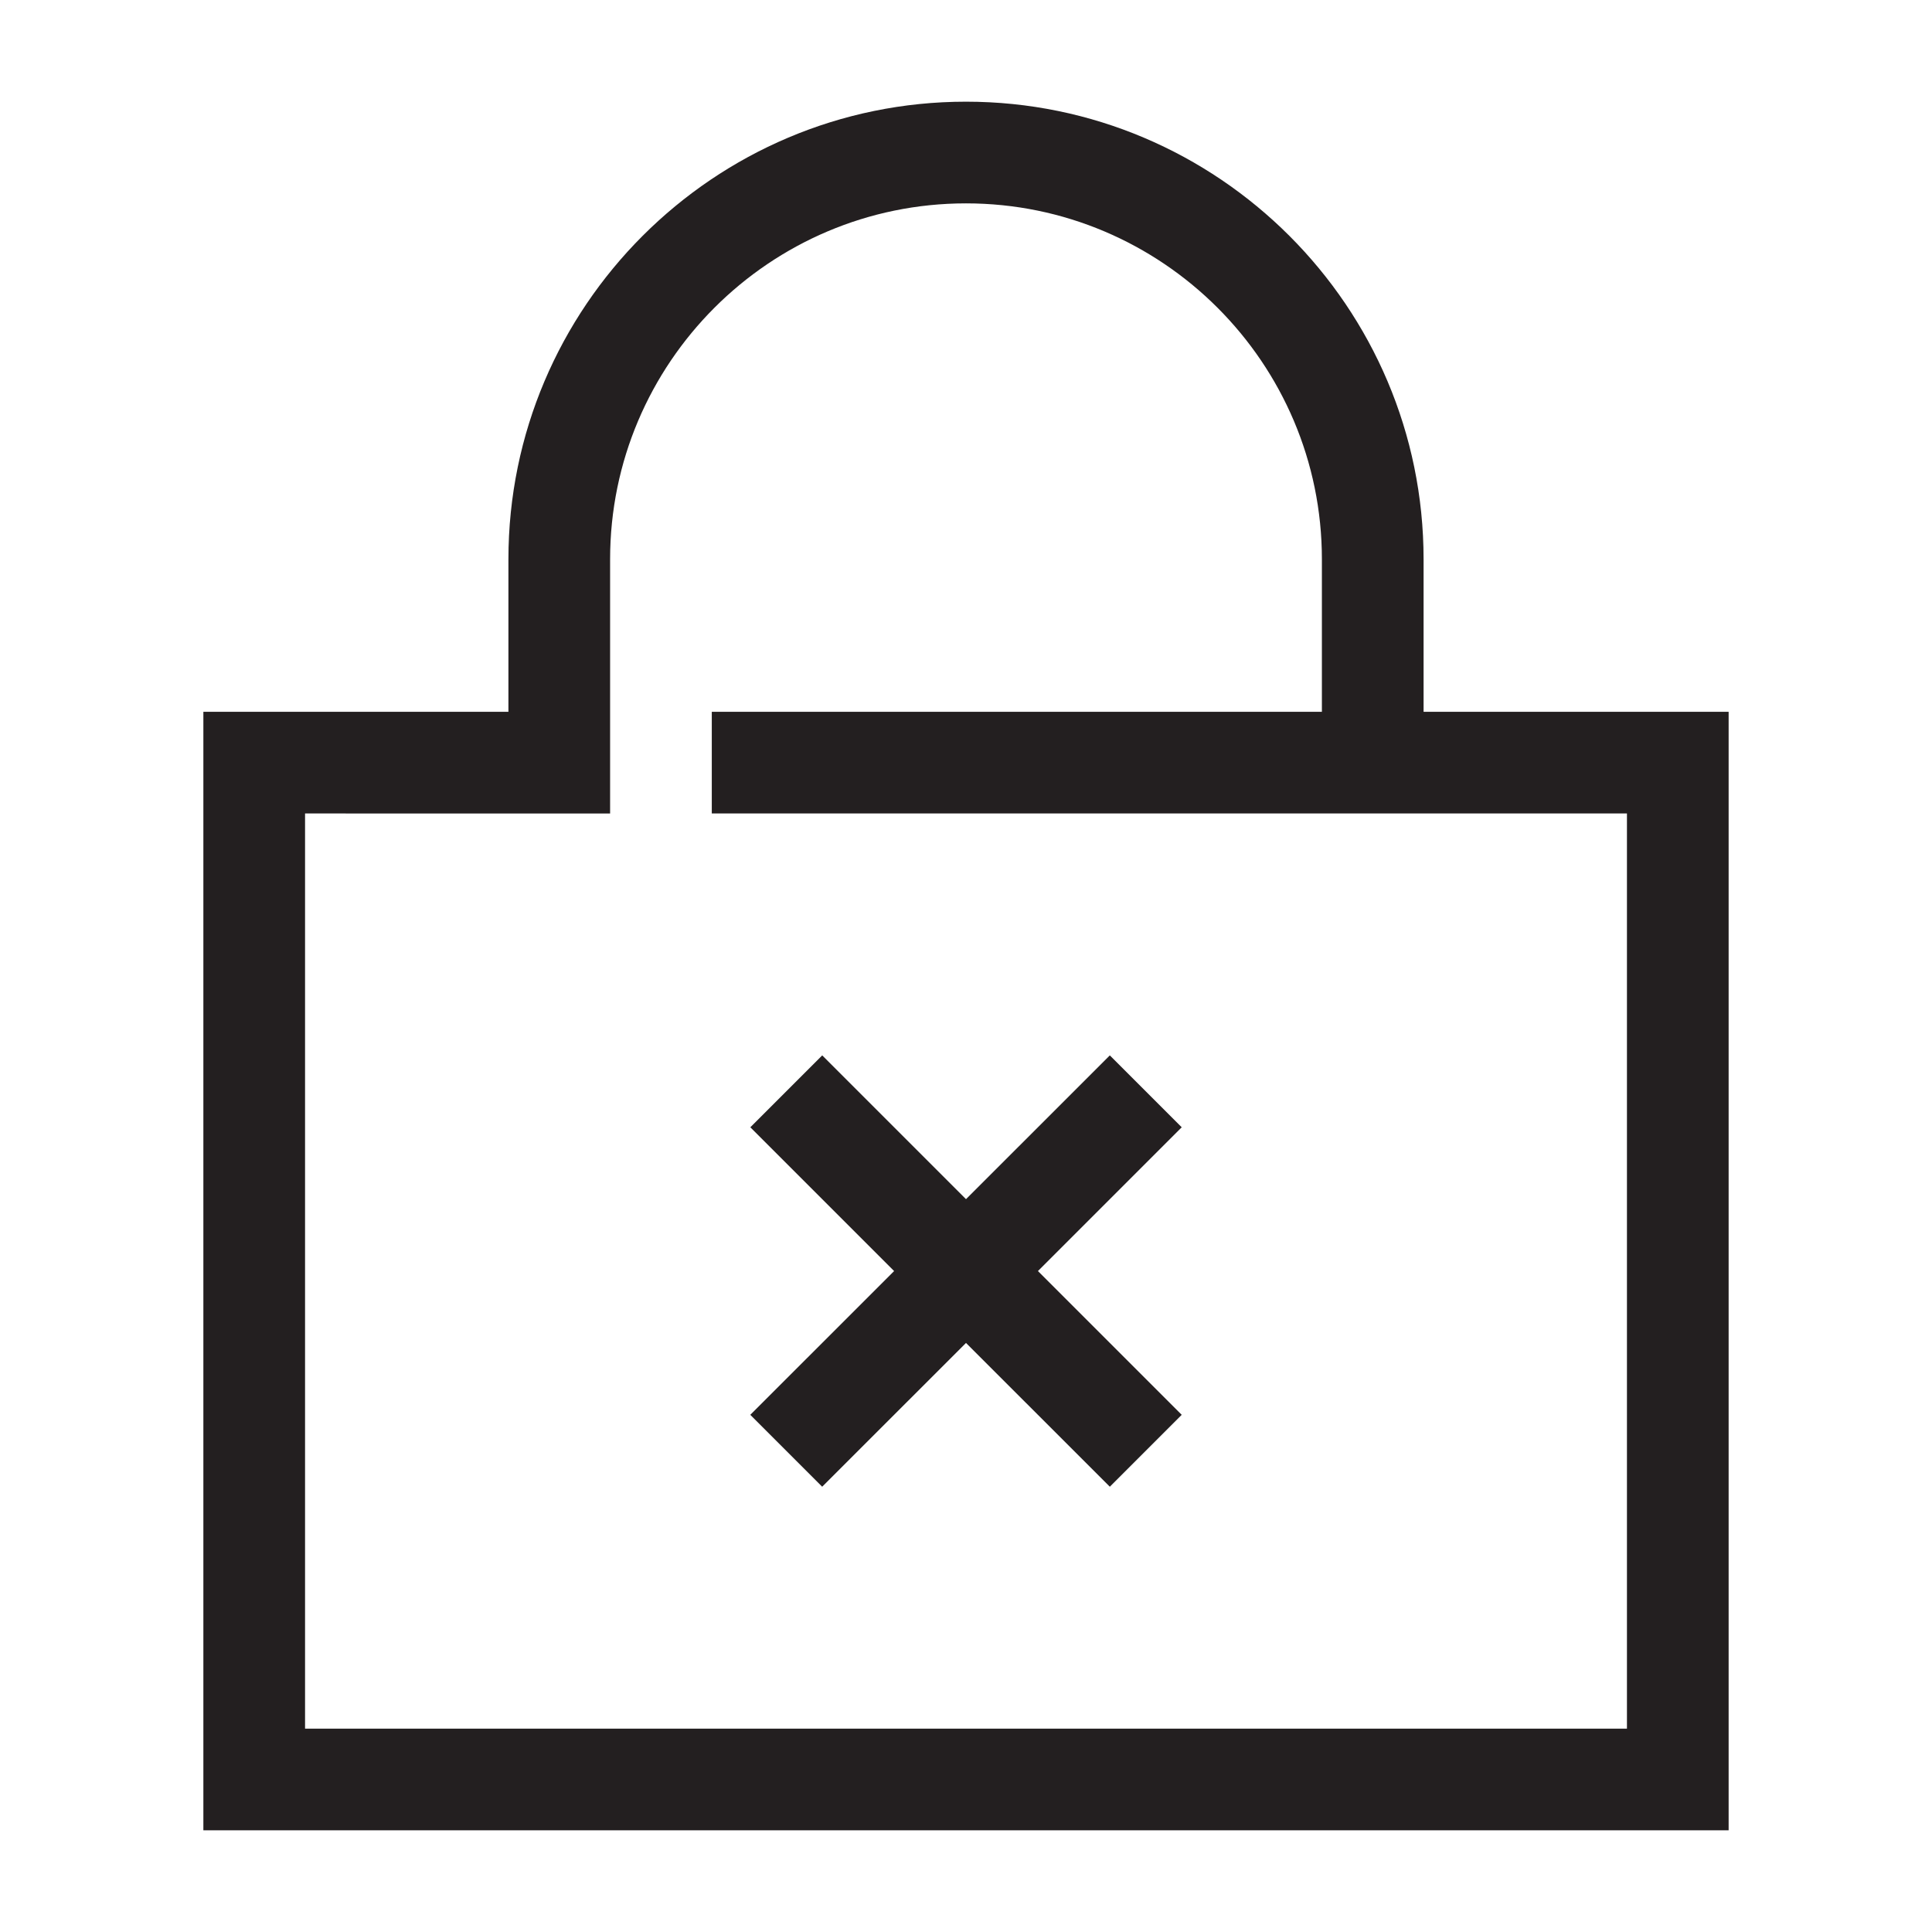 <?xml version="1.0" encoding="utf-8"?>
<!-- Generator: Adobe Illustrator 15.0.0, SVG Export Plug-In . SVG Version: 6.00 Build 0)  -->
<svg xmlns="http://www.w3.org/2000/svg" xmlns:xlink="http://www.w3.org/1999/xlink" version="1.1" id="262144335_Layer_1_grid" x="0px" y="0px" width="38px" height="38px" viewBox="0 0 38 38" enable-background="new 0 0 38 38" xml:space="preserve">
<path fill="#231F20" d="M34,36H4V14h6v-3c0-4.962,4.038-9,9-9c4.963,0,9,4.038,9,9v3h6V36z M6,34h26V16H14v-2h12v-3  c0-3.86-3.141-7-7-7c-3.86,0-7,3.14-7,7v5H6V34z M21.829,29.242L19,26.414l-2.829,2.828l-1.414-1.414L17.586,25l-2.828-2.828  l1.414-1.414L19,23.586l2.829-2.828l1.414,1.414L20.415,25l2.828,2.828L21.829,29.242z"/>
</svg>
